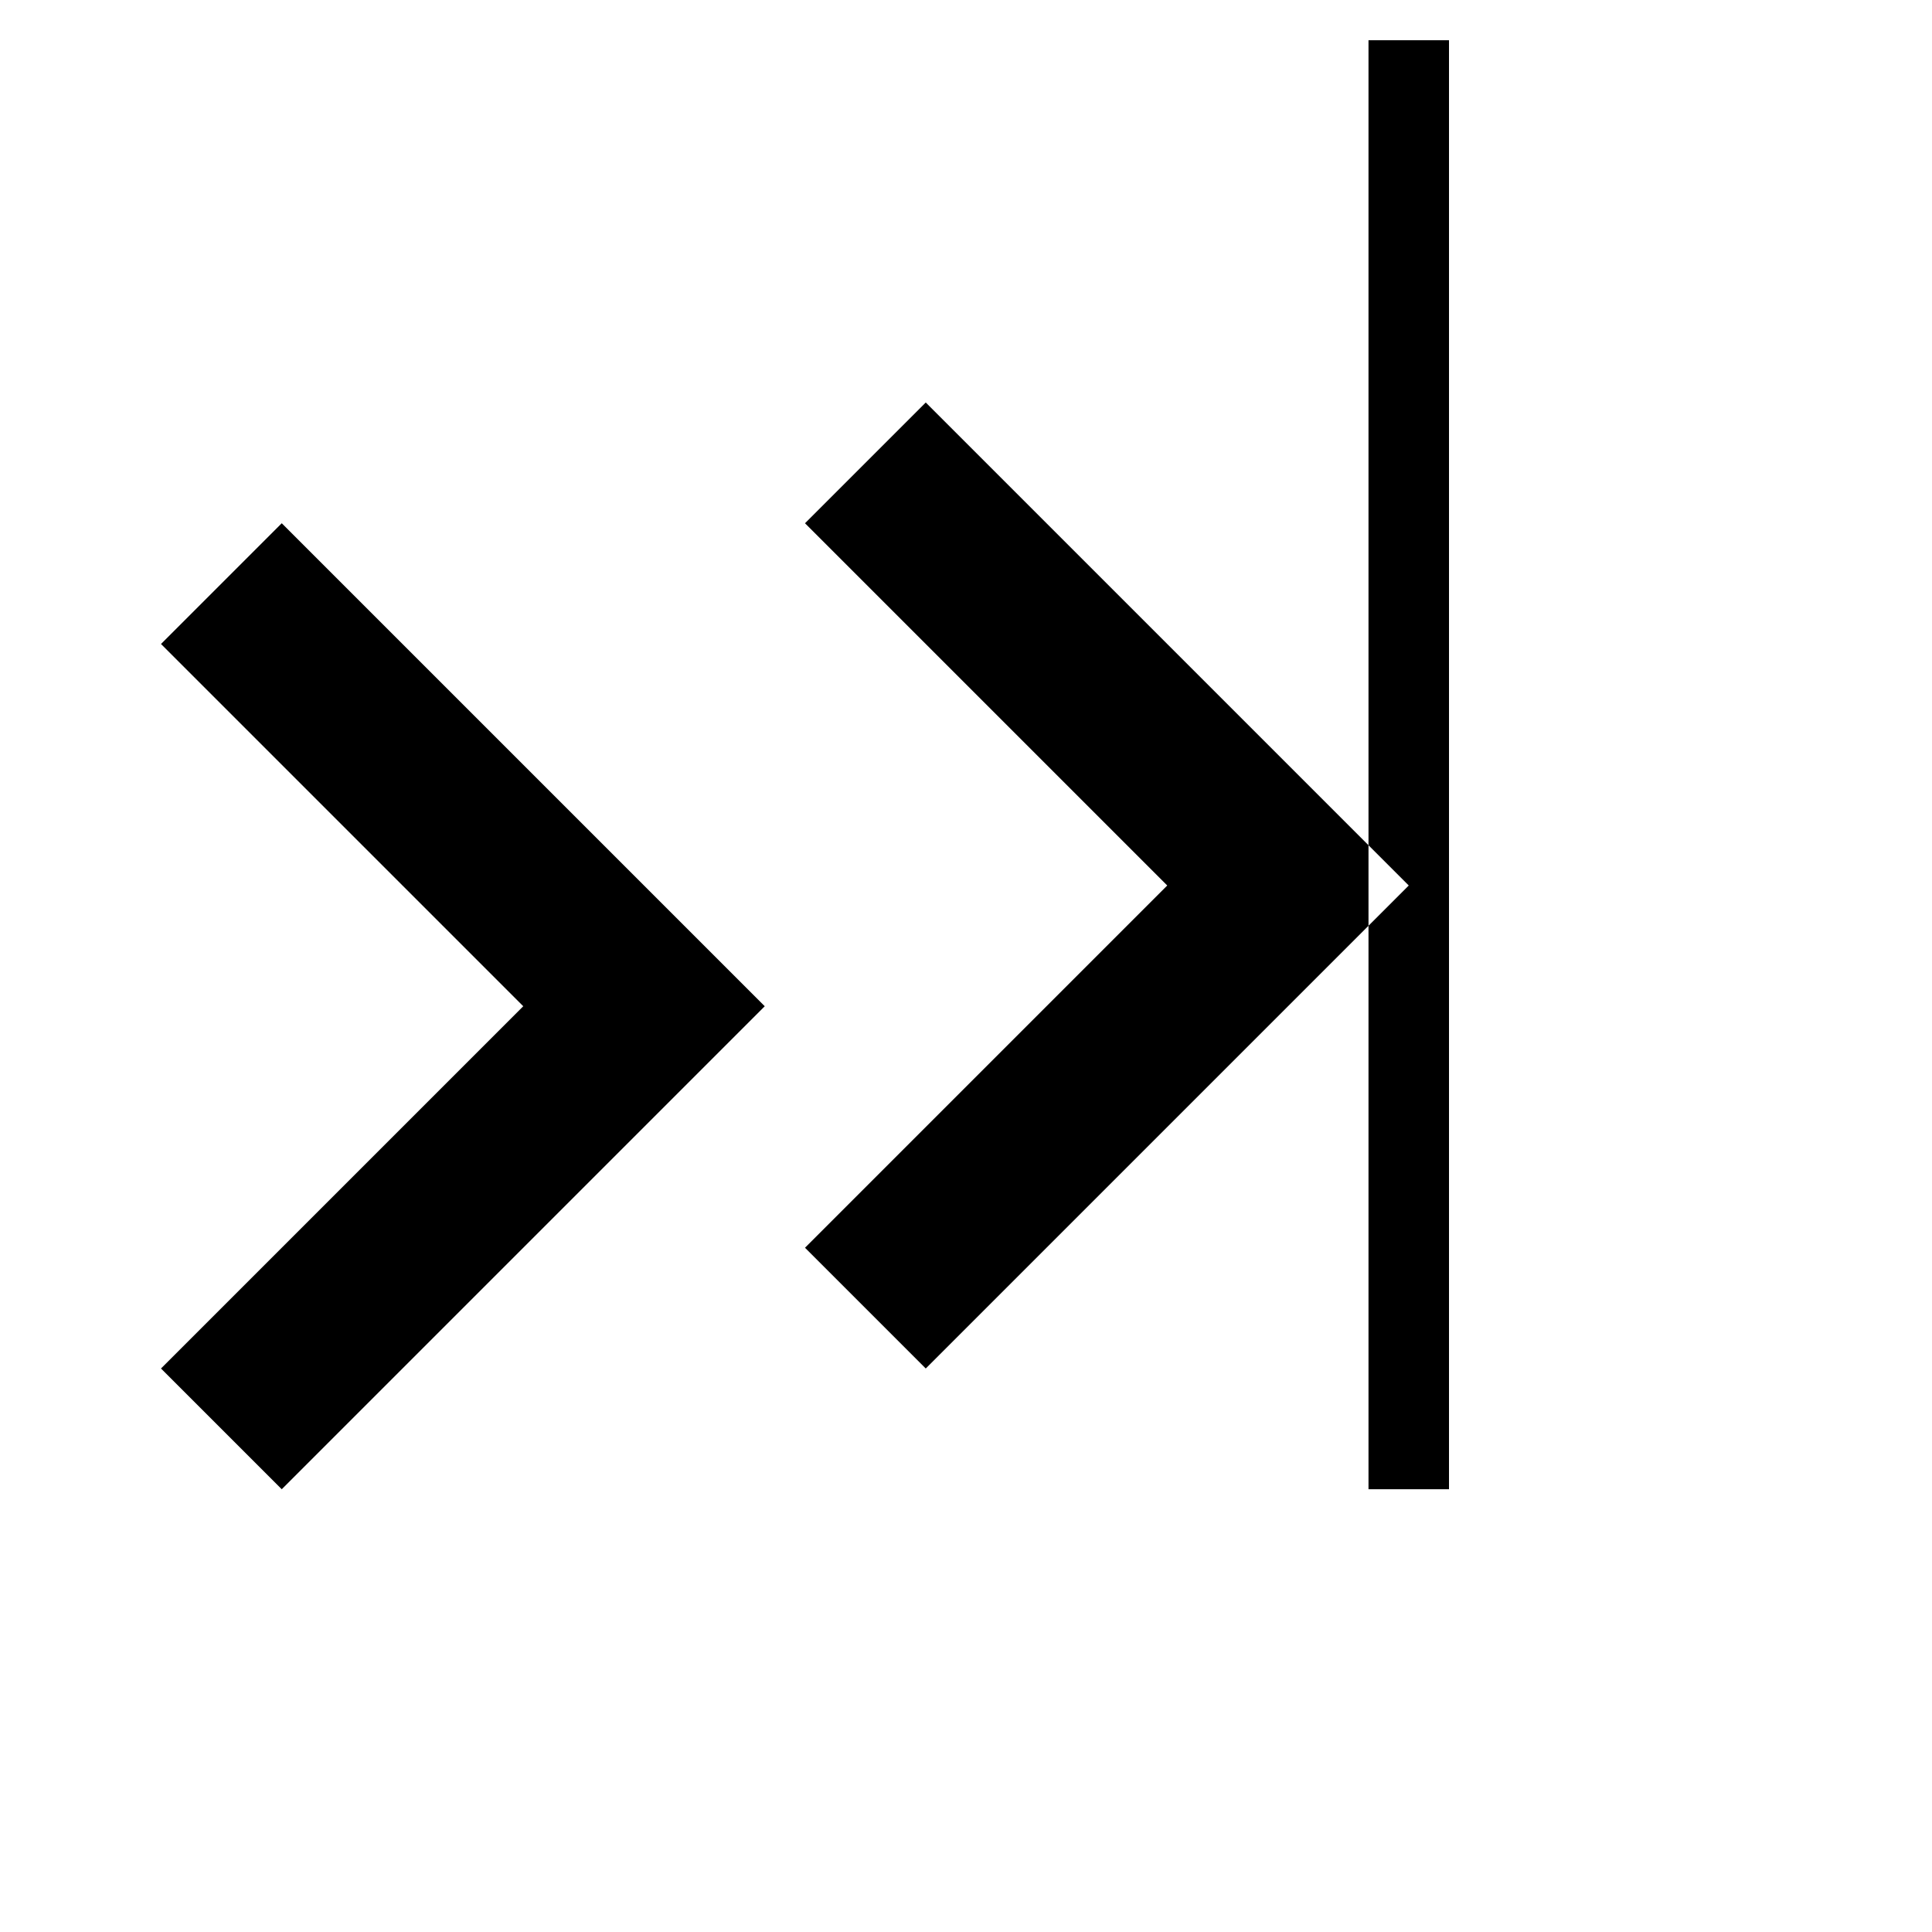 <svg xmlns="http://www.w3.org/2000/svg" viewBox="0 0 24 24"><path d="M3.5 18.5l6-6l-6-6l-1.5 1.5l4.5 4.5l-4.5 4.5l1.5 1.5m8-1.5l6-6l-6-6l-1.5 1.5l4.5 4.5l-4.5 4.5l1.5 1.5m6.5 1.5h-1v-18h1v18z"/></svg>
